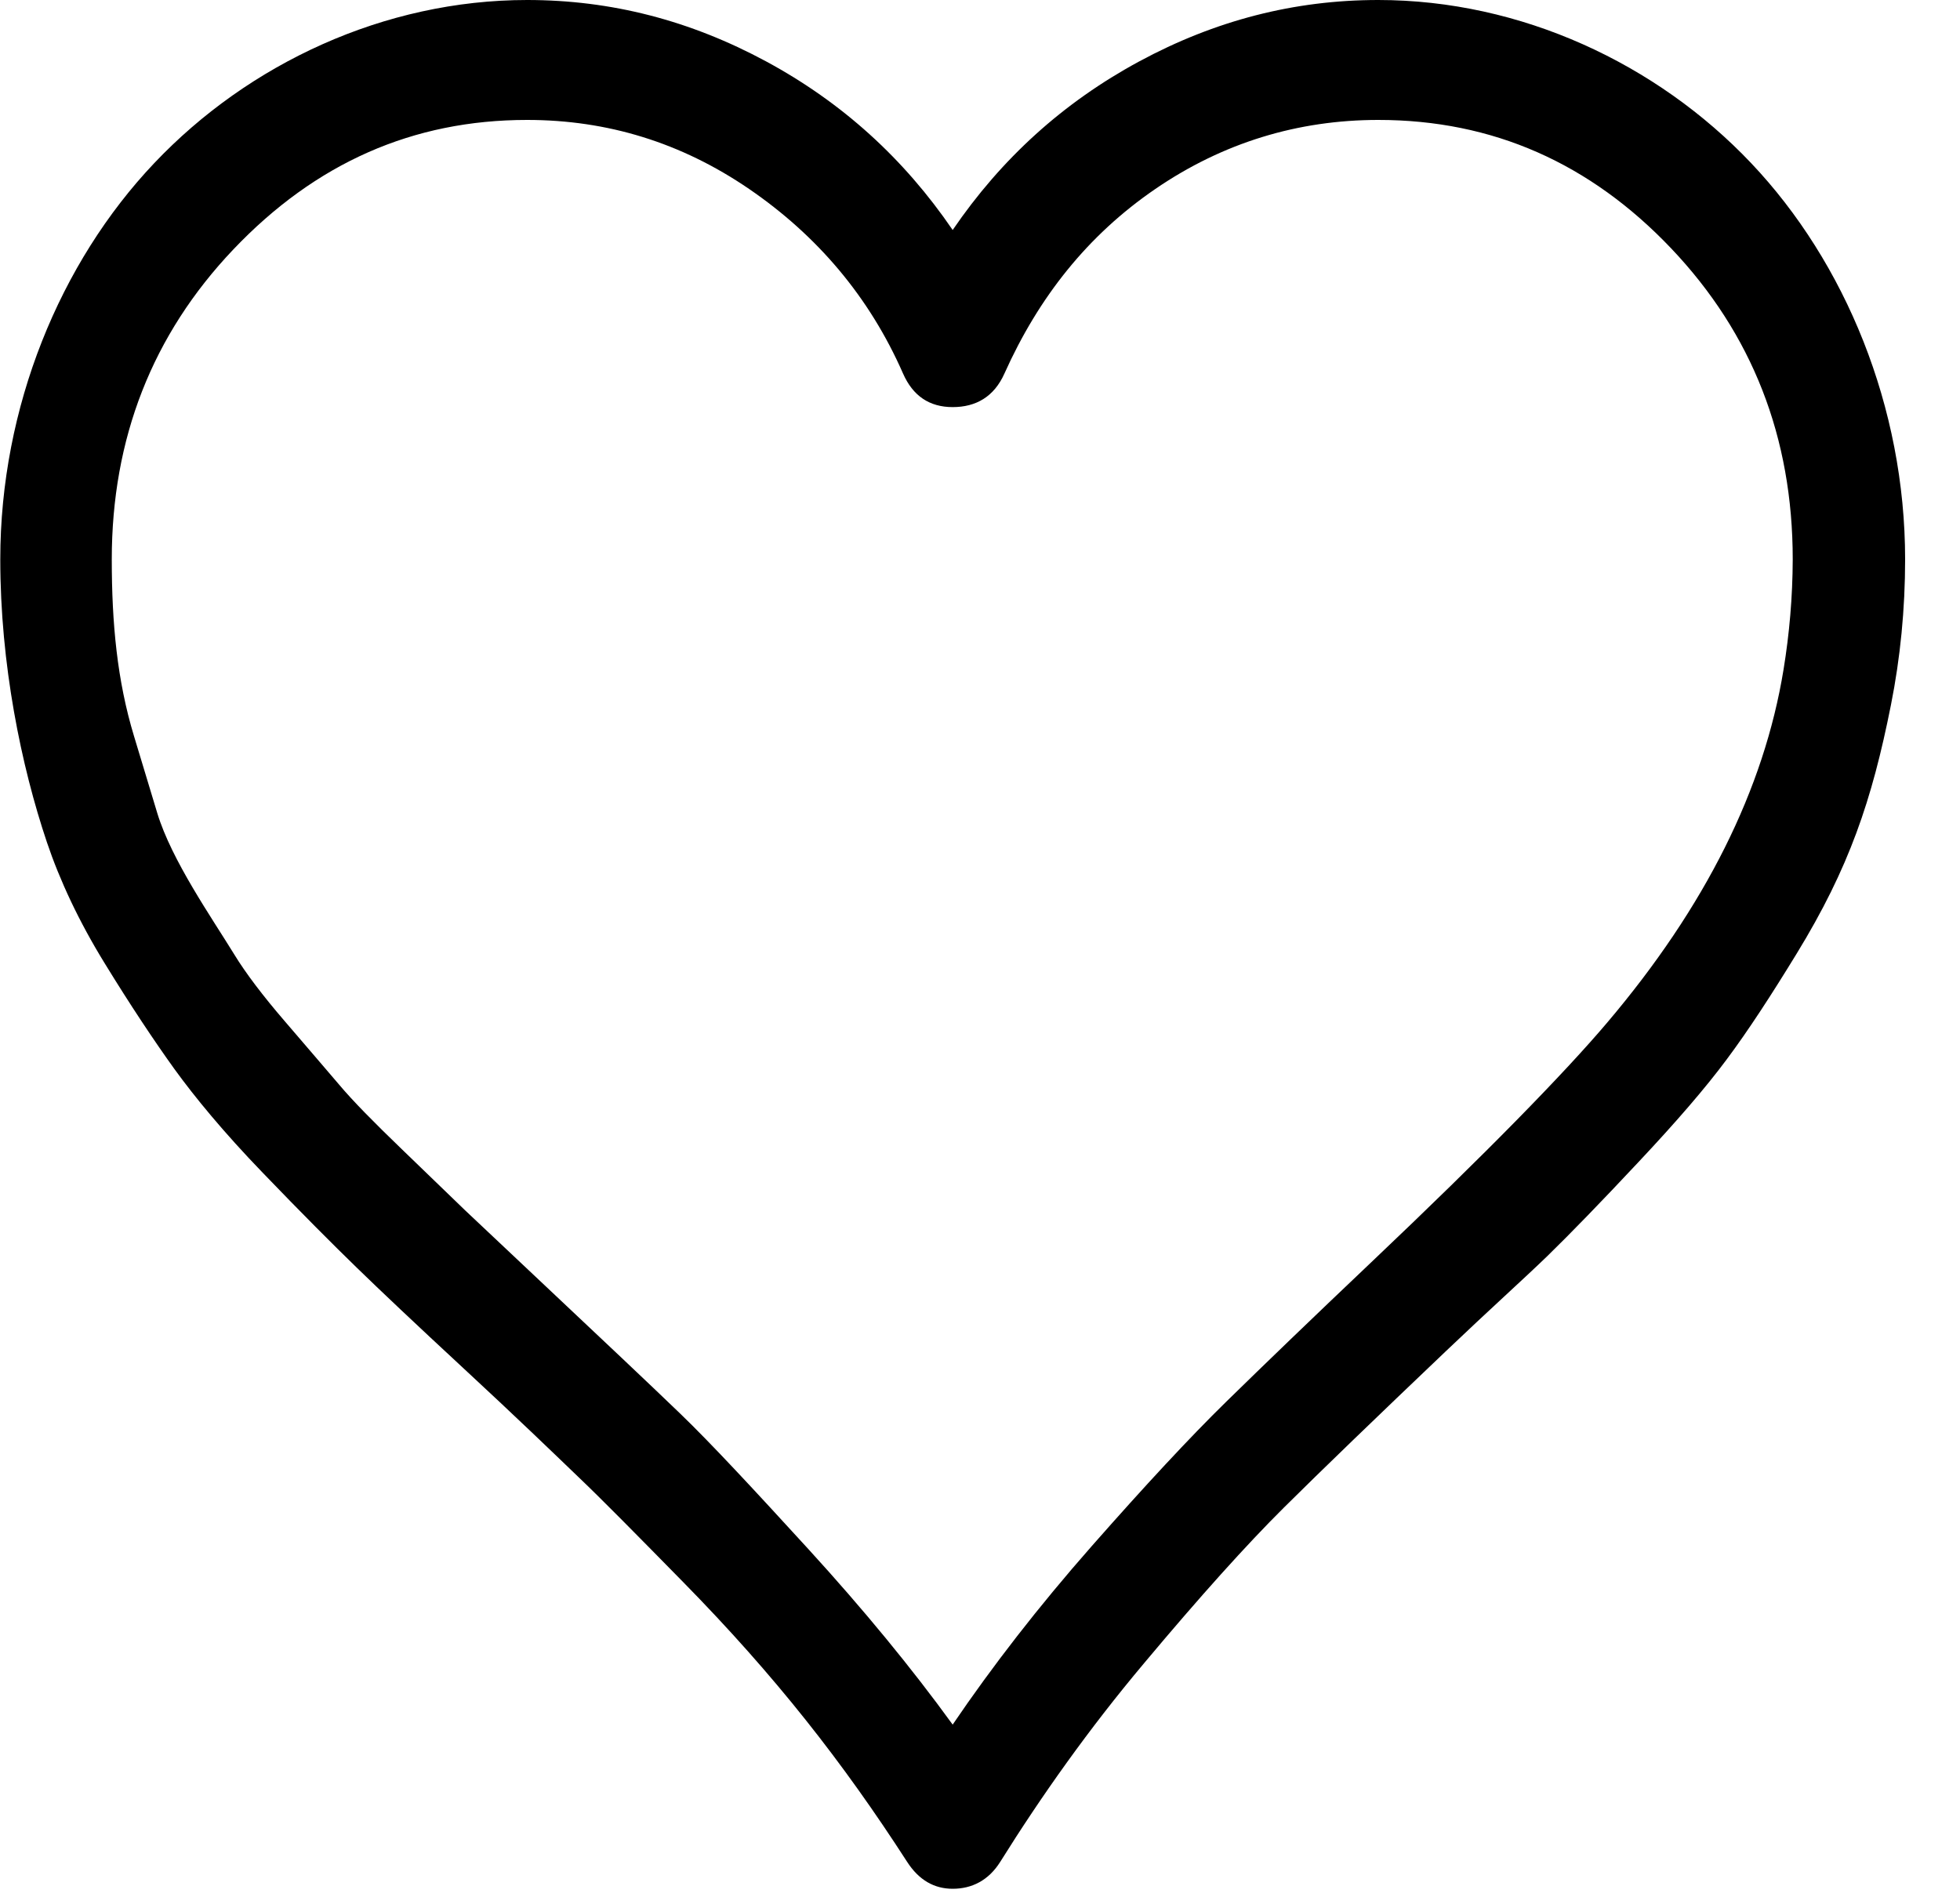 <svg width="35" height="34" viewBox="0 0 35 34" fill="none" xmlns="http://www.w3.org/2000/svg">
<path fill-rule="evenodd" clip-rule="evenodd" d="M31.27 2.913C29.587 1.137 27.161 3.51184e-09 24.612 3.18211e-09C23.11 2.98785e-09 21.698 0.365 20.341 1.098C18.984 1.832 17.881 2.834 17.012 4.108C16.143 2.834 15.041 1.832 13.683 1.098C12.325 0.365 10.915 1.41093e-09 9.413 1.21668e-09C6.861 8.8665e-10 4.438 1.137 2.755 2.913C1.072 4.687 0.005 7.271 0.005 9.991C0.005 11.861 0.378 13.678 0.838 15.044C1.066 15.721 1.409 16.457 1.869 17.204C2.333 17.961 2.755 18.593 3.116 19.095C3.478 19.595 3.995 20.224 4.691 20.945C5.388 21.67 5.957 22.239 6.373 22.643C6.79 23.049 7.423 23.647 8.254 24.417C9.214 25.305 9.898 25.966 10.335 26.386C10.765 26.796 11.385 27.427 12.199 28.256C13.847 29.934 15.054 31.48 16.198 33.252C16.411 33.583 16.686 33.734 17.012 33.734C17.356 33.734 17.654 33.584 17.862 33.252C18.594 32.081 19.44 30.883 20.431 29.704C21.43 28.511 22.263 27.585 22.929 26.924C23.602 26.256 24.571 25.321 25.824 24.128C26.598 23.39 27.216 22.836 27.633 22.432C28.049 22.026 28.592 21.467 29.261 20.752C29.931 20.039 30.46 19.426 30.835 18.92C31.22 18.404 31.627 17.778 32.084 17.031C33.02 15.502 33.428 14.293 33.766 12.595C33.935 11.747 34.02 10.877 34.02 9.991C34.02 7.271 32.952 4.687 31.27 2.913ZM31.849 11.958C31.5 14.098 30.451 16.198 28.7 18.264C27.936 19.166 26.534 20.603 24.485 22.546C23.422 23.555 22.567 24.379 21.897 25.035C21.245 25.673 20.445 26.535 19.491 27.619C18.545 28.694 17.718 29.762 17.012 30.802C16.27 29.779 15.416 28.742 14.444 27.677C13.462 26.603 12.706 25.787 12.146 25.247C11.585 24.706 10.731 23.902 9.559 22.798L8.309 21.62L7.171 20.521C6.677 20.045 6.296 19.659 6.049 19.364C5.808 19.08 5.487 18.709 5.09 18.245C4.692 17.783 4.385 17.377 4.185 17.049C3.771 16.375 3.066 15.366 2.809 14.524L2.395 13.154C2.091 12.155 1.996 11.128 1.996 9.991C1.996 7.831 2.719 5.979 4.166 4.456C5.633 2.913 7.37 2.142 9.413 2.142C10.844 2.142 12.163 2.545 13.377 3.375C14.589 4.205 15.523 5.297 16.126 6.672C16.302 7.072 16.598 7.271 17.012 7.271C17.428 7.271 17.751 7.086 17.936 6.672C18.547 5.31 19.419 4.205 20.631 3.375C21.843 2.545 23.183 2.142 24.612 2.142C26.656 2.142 28.394 2.913 29.842 4.436C31.289 5.959 32.013 7.811 32.013 9.991C32.011 10.666 31.953 11.321 31.849 11.958L31.849 11.958Z" fill="black"/>
</svg>
